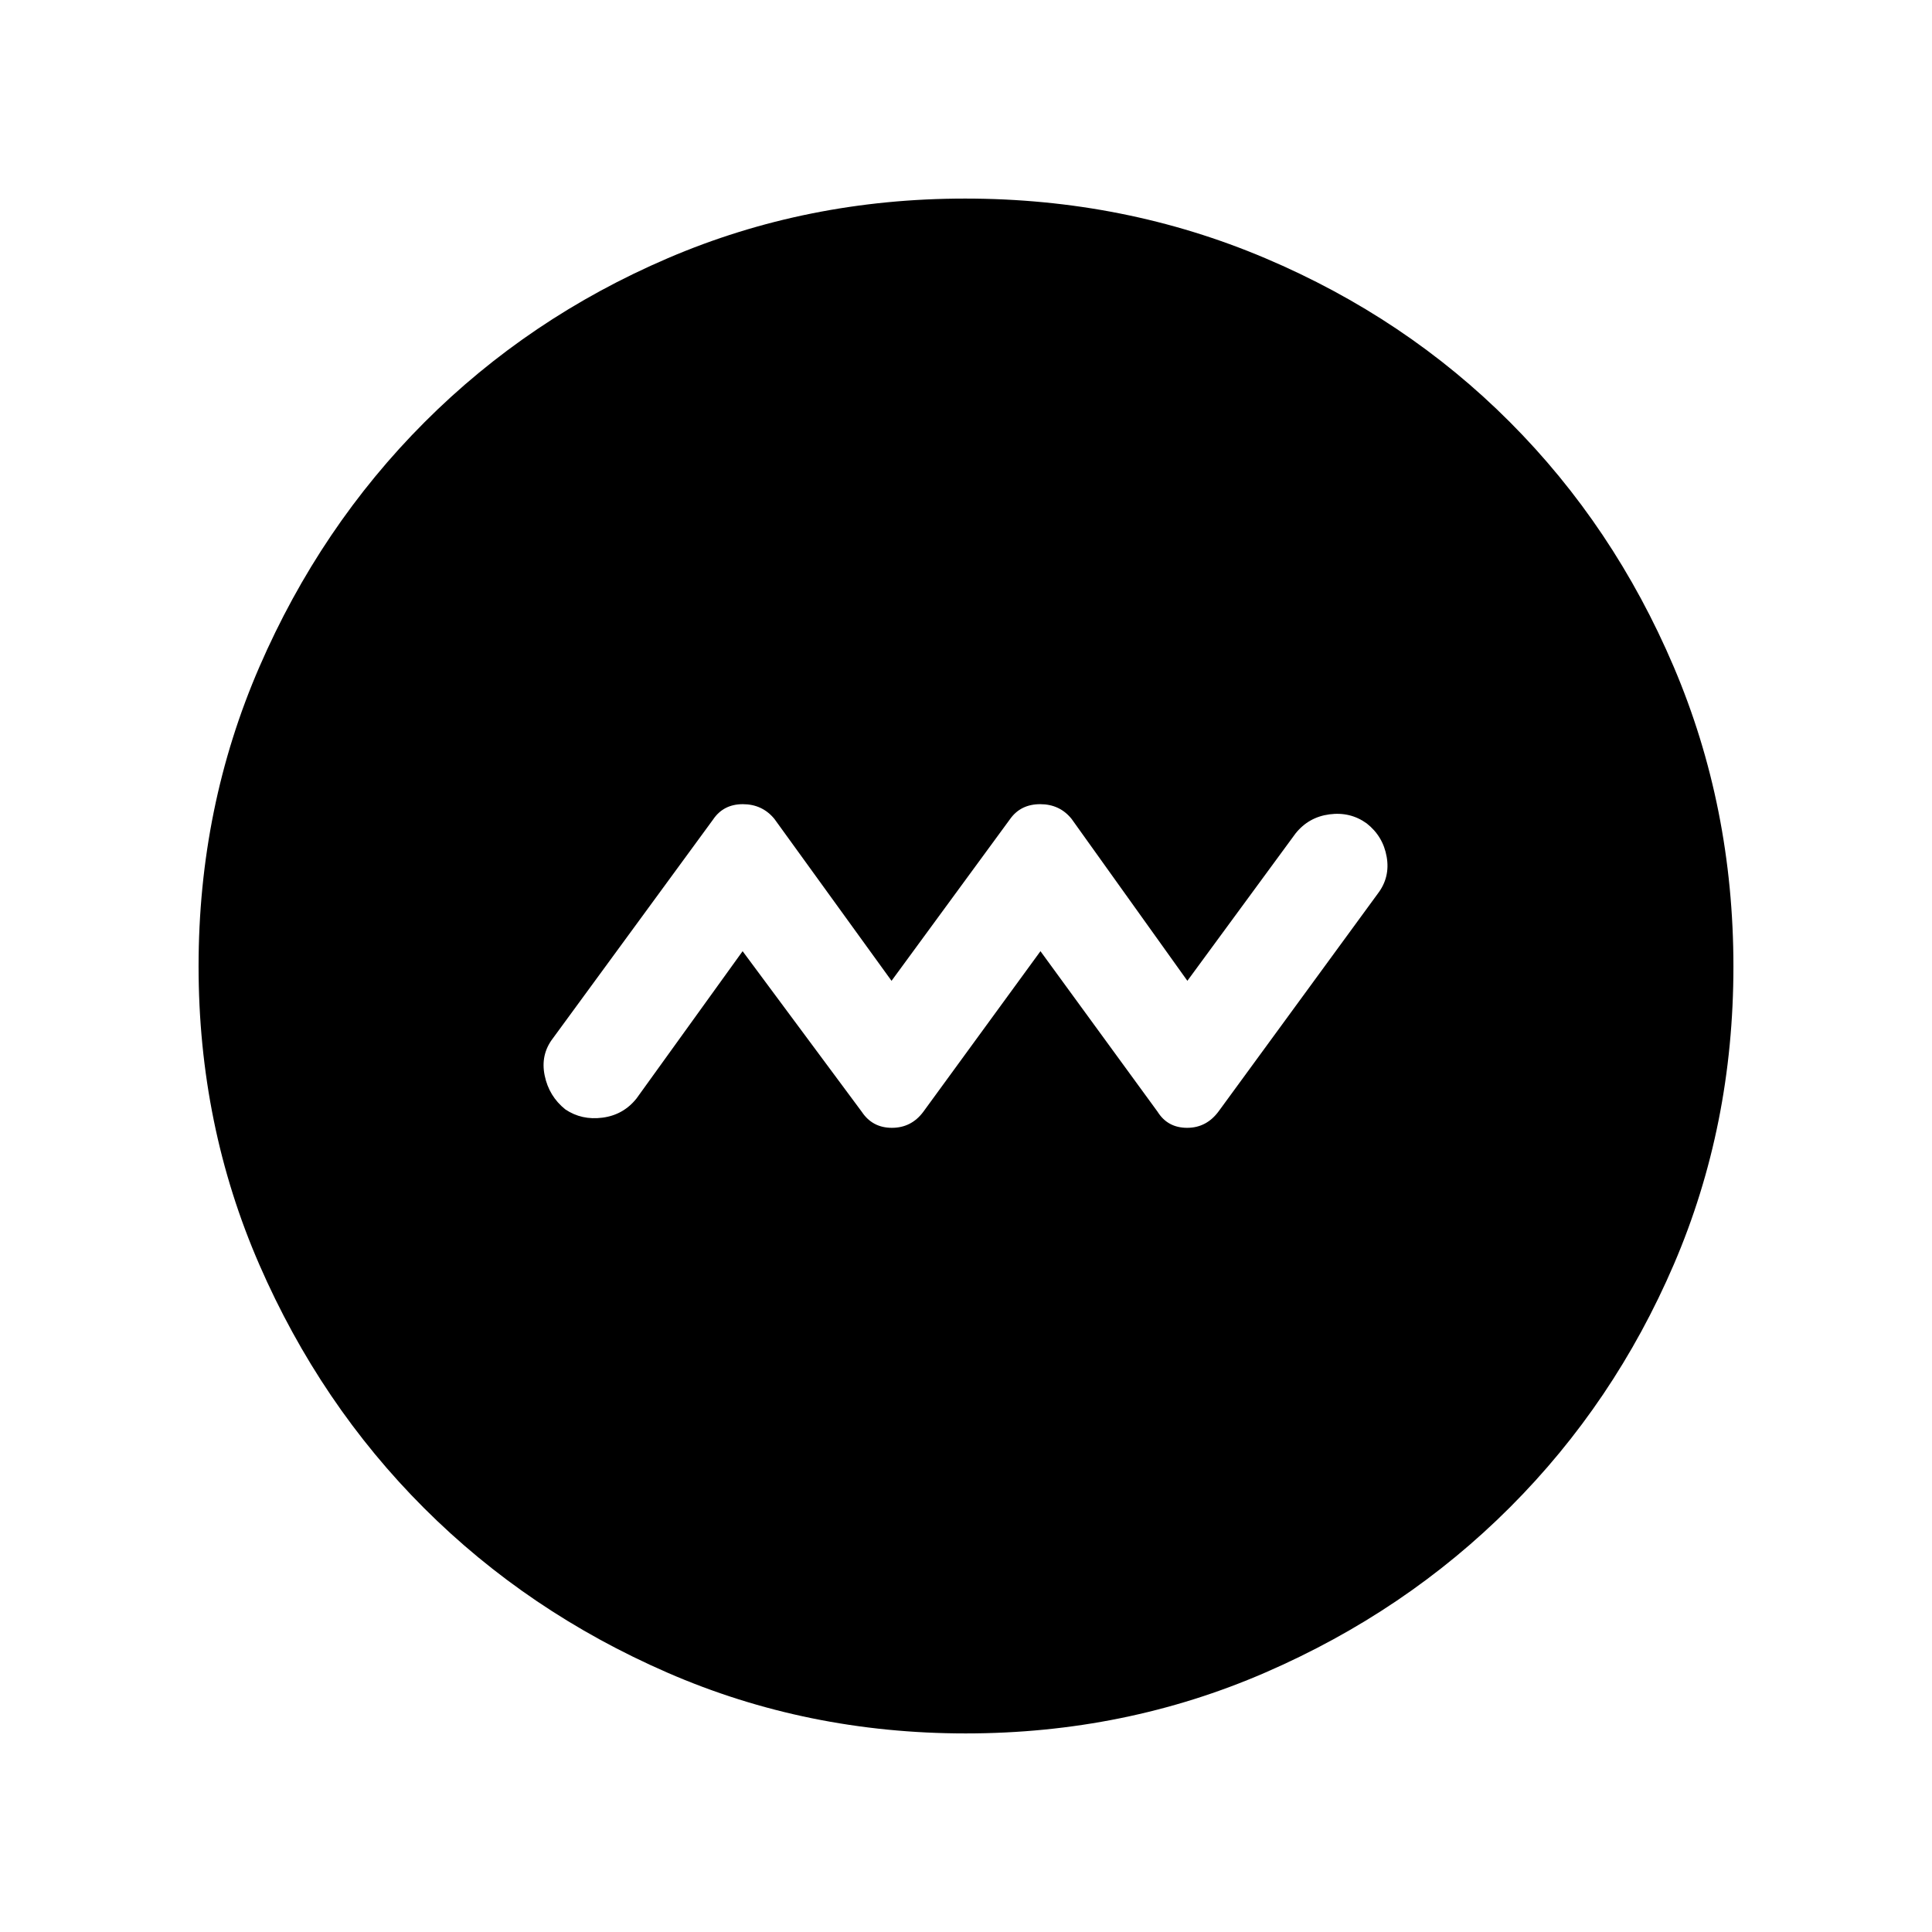 <svg xmlns="http://www.w3.org/2000/svg" height="40" viewBox="0 -960 960 960" width="40"><path d="m369-487.36 59.21 79.8q5.3 7.97 14.97 7.97 9.67 0 15.61-7.97l58.21-79.8 58.21 79.8q5 7.97 14.68 7.97t15.75-8.34l78.95-107.99q6.23-8.11 4.44-18.33-1.79-10.22-9.95-16.62-8.11-5.85-18.46-4.49-10.35 1.35-16.88 9.51L590-472.64l-57.54-80.46q-5.9-7.31-15.58-7.31-9.67 0-14.91 7.31L443-472.64l-58.21-80.46q-6.02-7.31-15.69-7.31-9.66 0-14.8 7.67l-79.56 108.66q-6.23 8.11-4.1 18.46 2.12 10.35 10.28 16.88 8.11 5.46 18.46 4.1 10.35-1.35 16.88-9.51L369-487.36ZM479.83-98.67q-78.85 0-148.18-30.19-69.32-30.19-120.93-81.76-51.61-51.57-81.83-120.92-30.22-69.34-30.22-148.33 0-79.15 30.25-148.83 30.25-69.67 82.04-121.52 51.8-51.85 120.87-81.48 69.07-29.63 147.74-29.63 79.19 0 149.07 29.6 69.87 29.6 121.58 81.42 51.71 51.82 81.41 121.55 29.7 69.73 29.7 149.02 0 79.12-29.6 148-29.6 68.87-81.41 120.69-51.8 51.83-121.52 82.1-69.71 30.28-148.97 30.28Z"/></svg>